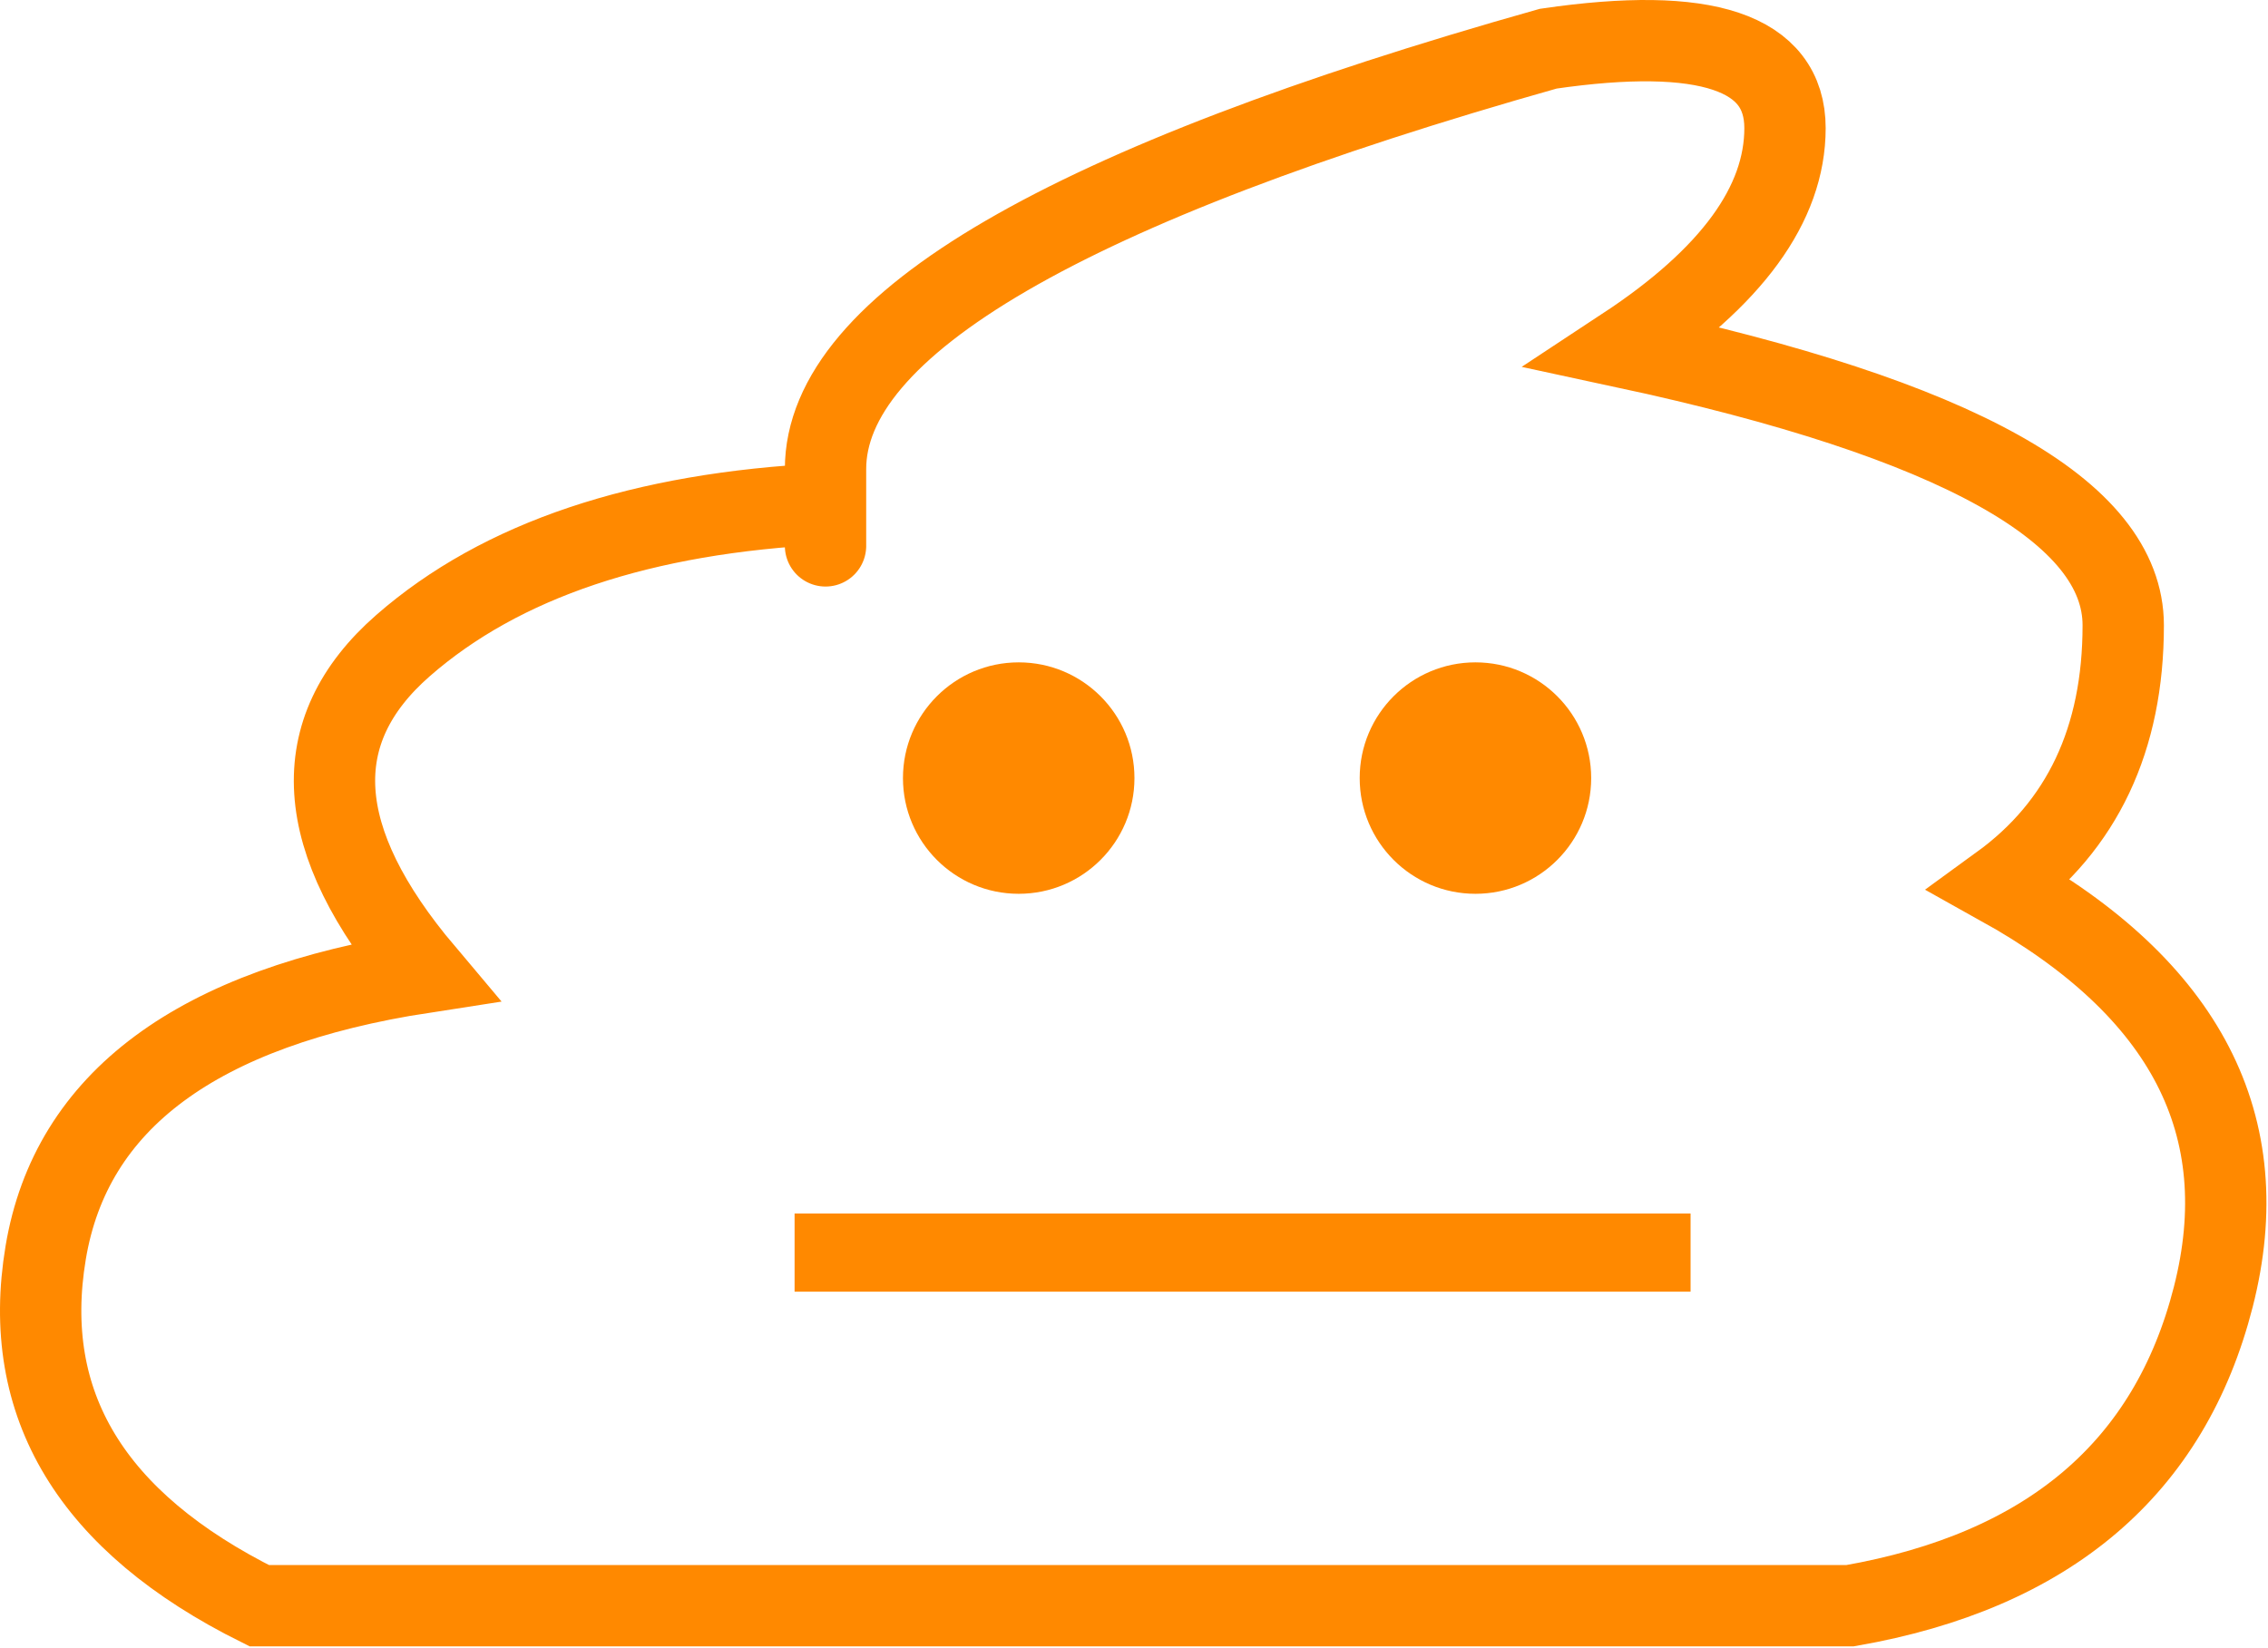 <?xml version="1.0" encoding="UTF-8"?>
<svg width="725px" height="527px" viewBox="0 0 725 527" version="1.1" xmlns="http://www.w3.org/2000/svg" xmlns:xlink="http://www.w3.org/1999/xlink">
    <!-- Generator: Sketch 53.2 (72643) - https://sketchapp.com -->
    <title>ok</title>
    <desc>Created with Sketch.</desc>
    <g id="Page-1" stroke="none" stroke-width="1" fill="none" fill-rule="evenodd">
        <g id="ok" transform="translate(13, 13)">
            <path d="M265.316,500.4 L578.441,500.4 C641.861,489.301 680.551,456.391 694.512,401.67 C708.473,346.948 685.792,303.064 626.469,270.017 C652.638,250.997 665.723,223.301 665.723,186.931 C665.723,150.562 612.632,120.955 506.449,98.111 C540.551,75.642 557.602,52.261 557.602,27.967 C557.602,3.672 532.371,-4.794 481.909,2.568 C327.897,46.058 250.891,90.864 250.891,136.986 C250.891,162.064 250.891,161.908 250.891,161.908 C250.891,161.908 250.891,157.309 250.891,148.111 C192.172,150.947 147.16,166.043 115.856,193.4 C84.551,220.757 86.755,255.598 122.469,297.924 C50.01,309.085 9.721,338.955 1.602,387.533 C-6.518,436.111 16.236,473.734 69.863,500.4 L265.316,500.4 Z" id="Path" stroke="#FF8900" stroke-width="26"></path>
            <circle id="Oval" fill="#FF8900" cx="312.645" cy="235.783" r="37"></circle>
            <path d="M241,387.5 C336.472,387.5 431.945,387.5 527.417,387.5" id="Path-2" stroke="#FF8900" stroke-width="25"></path>
            <circle id="Oval" fill="#FF8900" cx="458.645" cy="235.783" r="37"></circle>
        </g>
    </g>
</svg>